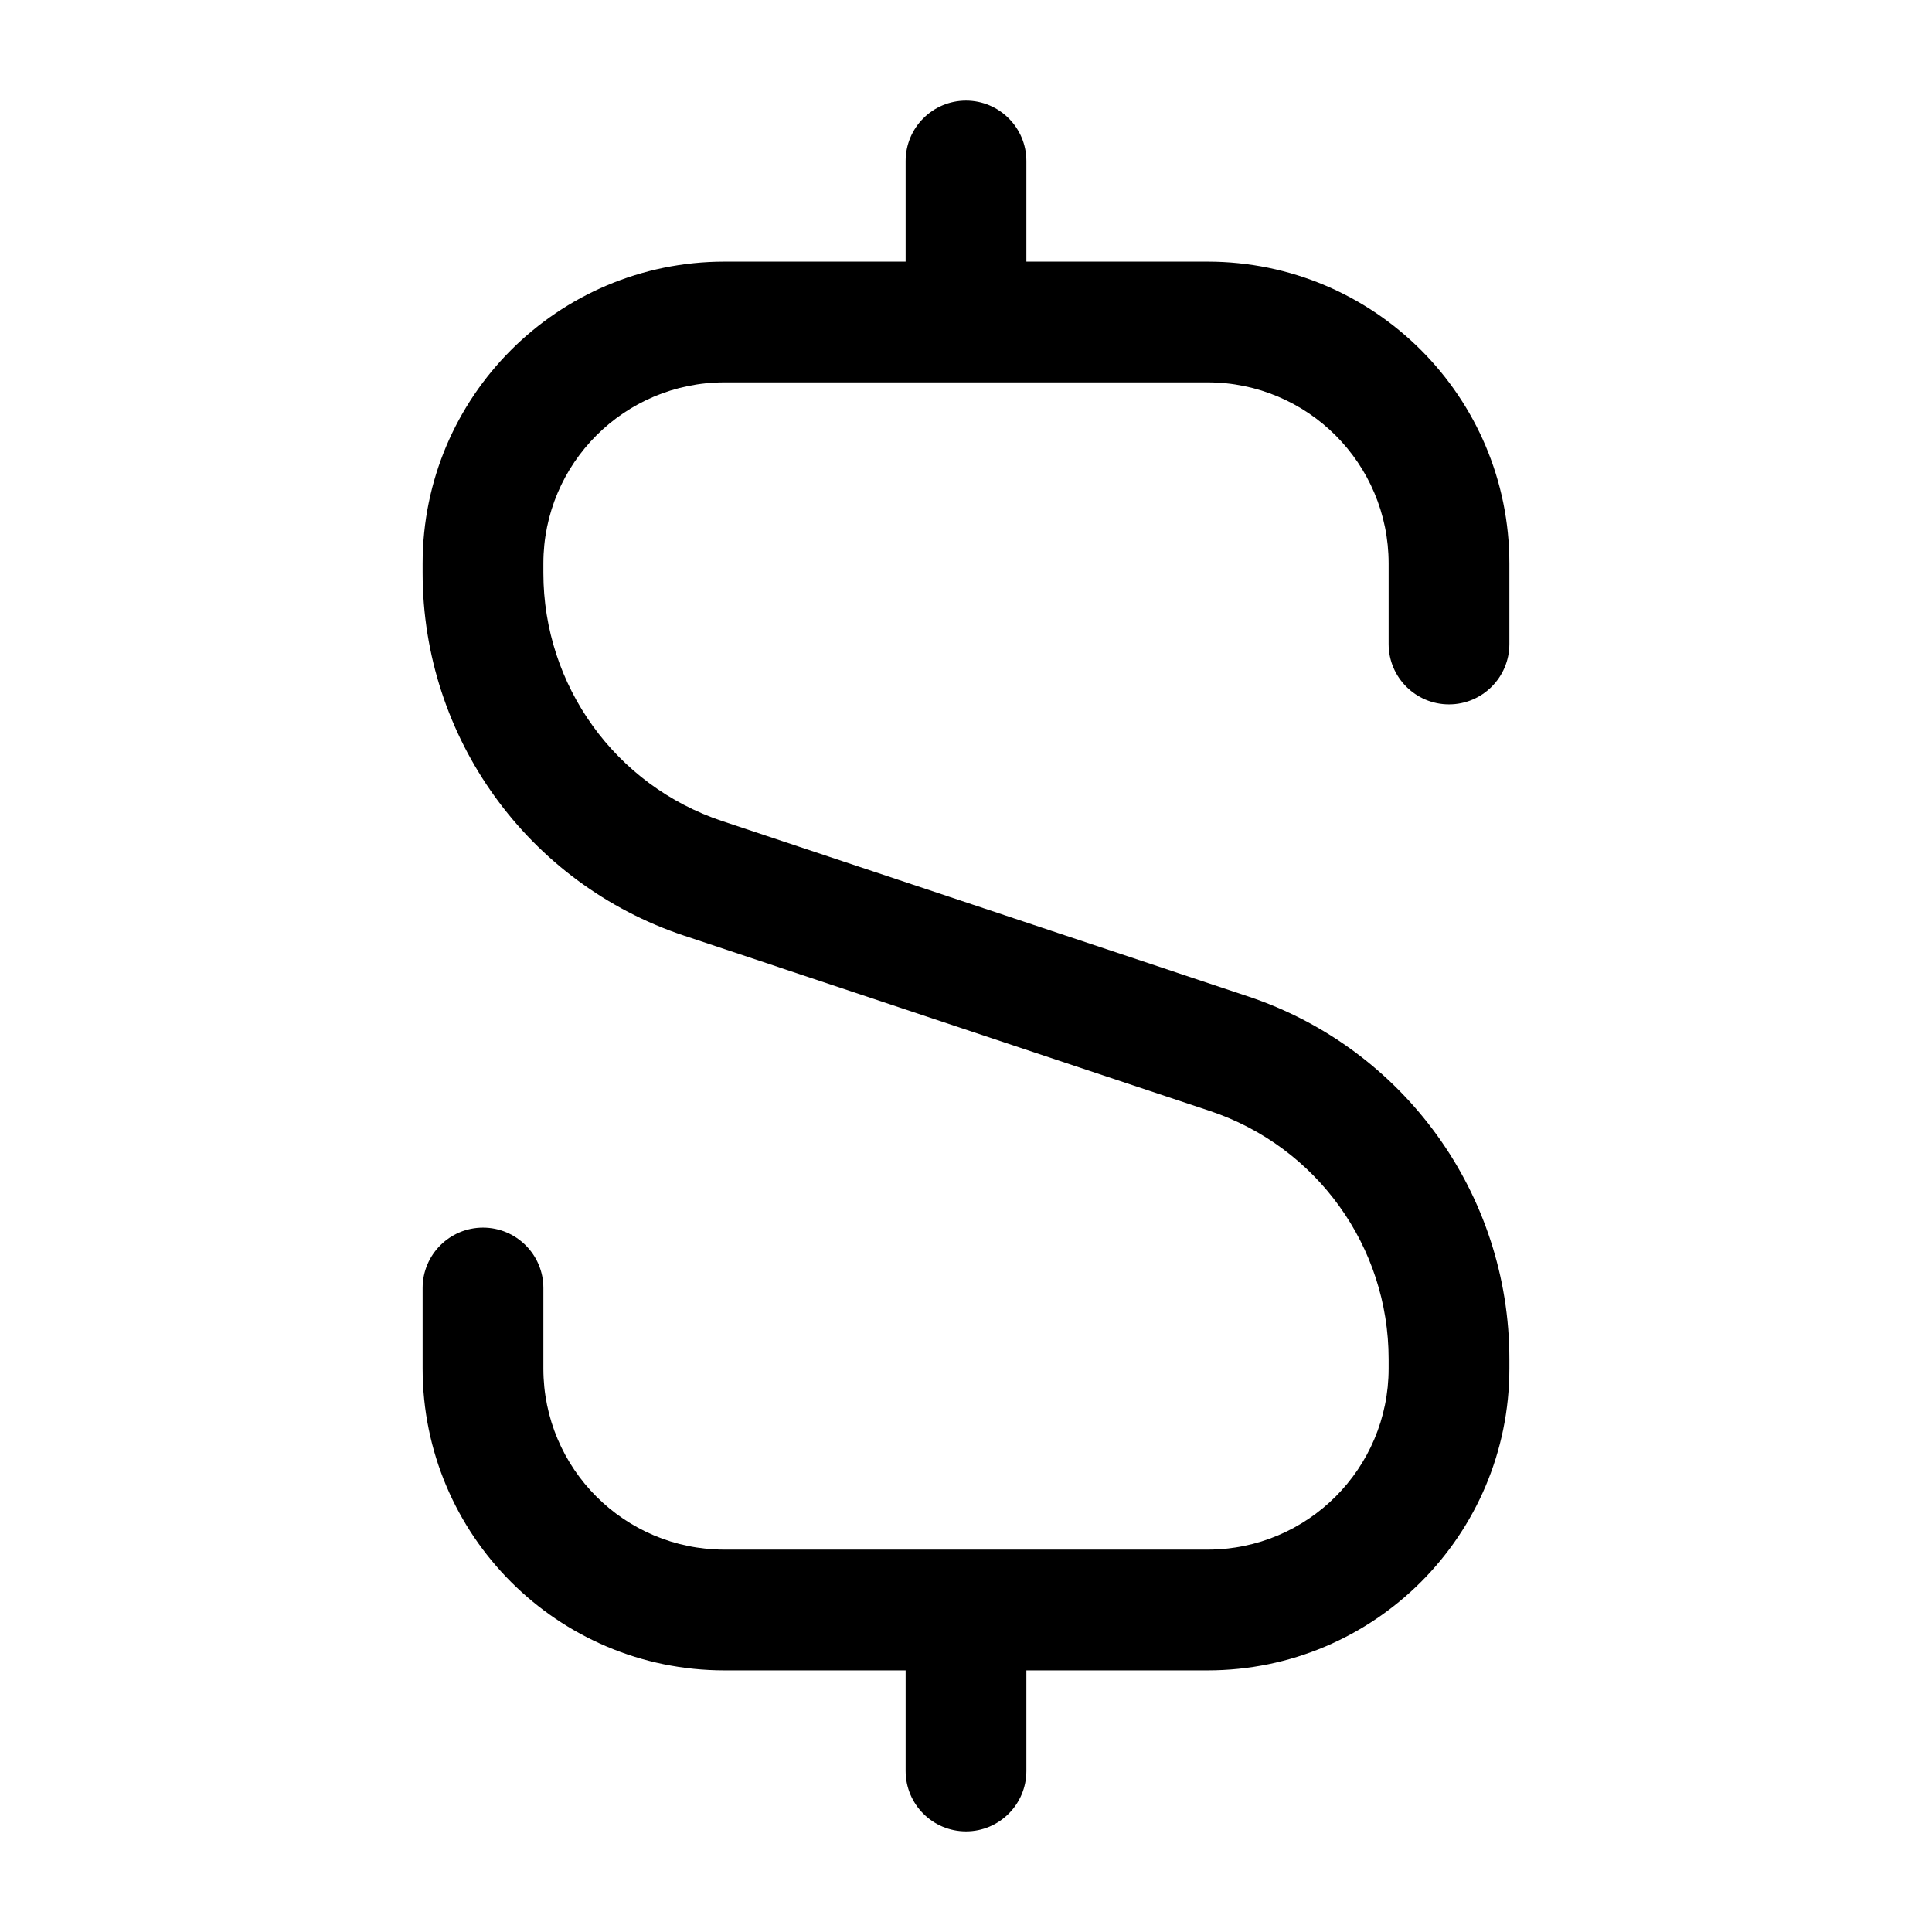 <svg width="24" height="24" viewBox="0 0 24 24" fill="none" xmlns="http://www.w3.org/2000/svg">
<path d="M12 1.25C12.414 1.25 12.75 1.586 12.75 2V3.25H15C17.071 3.25 18.75 4.929 18.75 7V8C18.75 8.414 18.414 8.75 18 8.75C17.586 8.75 17.25 8.414 17.25 8V7C17.25 5.757 16.243 4.75 15 4.75H9C7.757 4.75 6.75 5.757 6.75 7V7.117C6.75 8.516 7.645 9.758 8.972 10.2L15.502 12.377C17.442 13.023 18.75 14.838 18.75 16.883V17C18.75 19.071 17.071 20.75 15 20.75H12.75V22C12.75 22.414 12.414 22.75 12 22.75C11.586 22.75 11.25 22.414 11.25 22V20.75H9C6.929 20.75 5.25 19.071 5.25 17V16C5.25 15.586 5.586 15.25 6 15.25C6.414 15.25 6.75 15.586 6.75 16V17C6.75 18.243 7.757 19.25 9 19.25H15C16.243 19.25 17.25 18.243 17.25 17V16.883C17.25 15.484 16.355 14.242 15.028 13.8L8.498 11.623C6.558 10.977 5.25 9.162 5.25 7.117V7C5.25 4.929 6.929 3.25 9 3.25H11.25V2C11.25 1.586 11.586 1.25 12 1.25Z" fill="black"/>
</svg>
